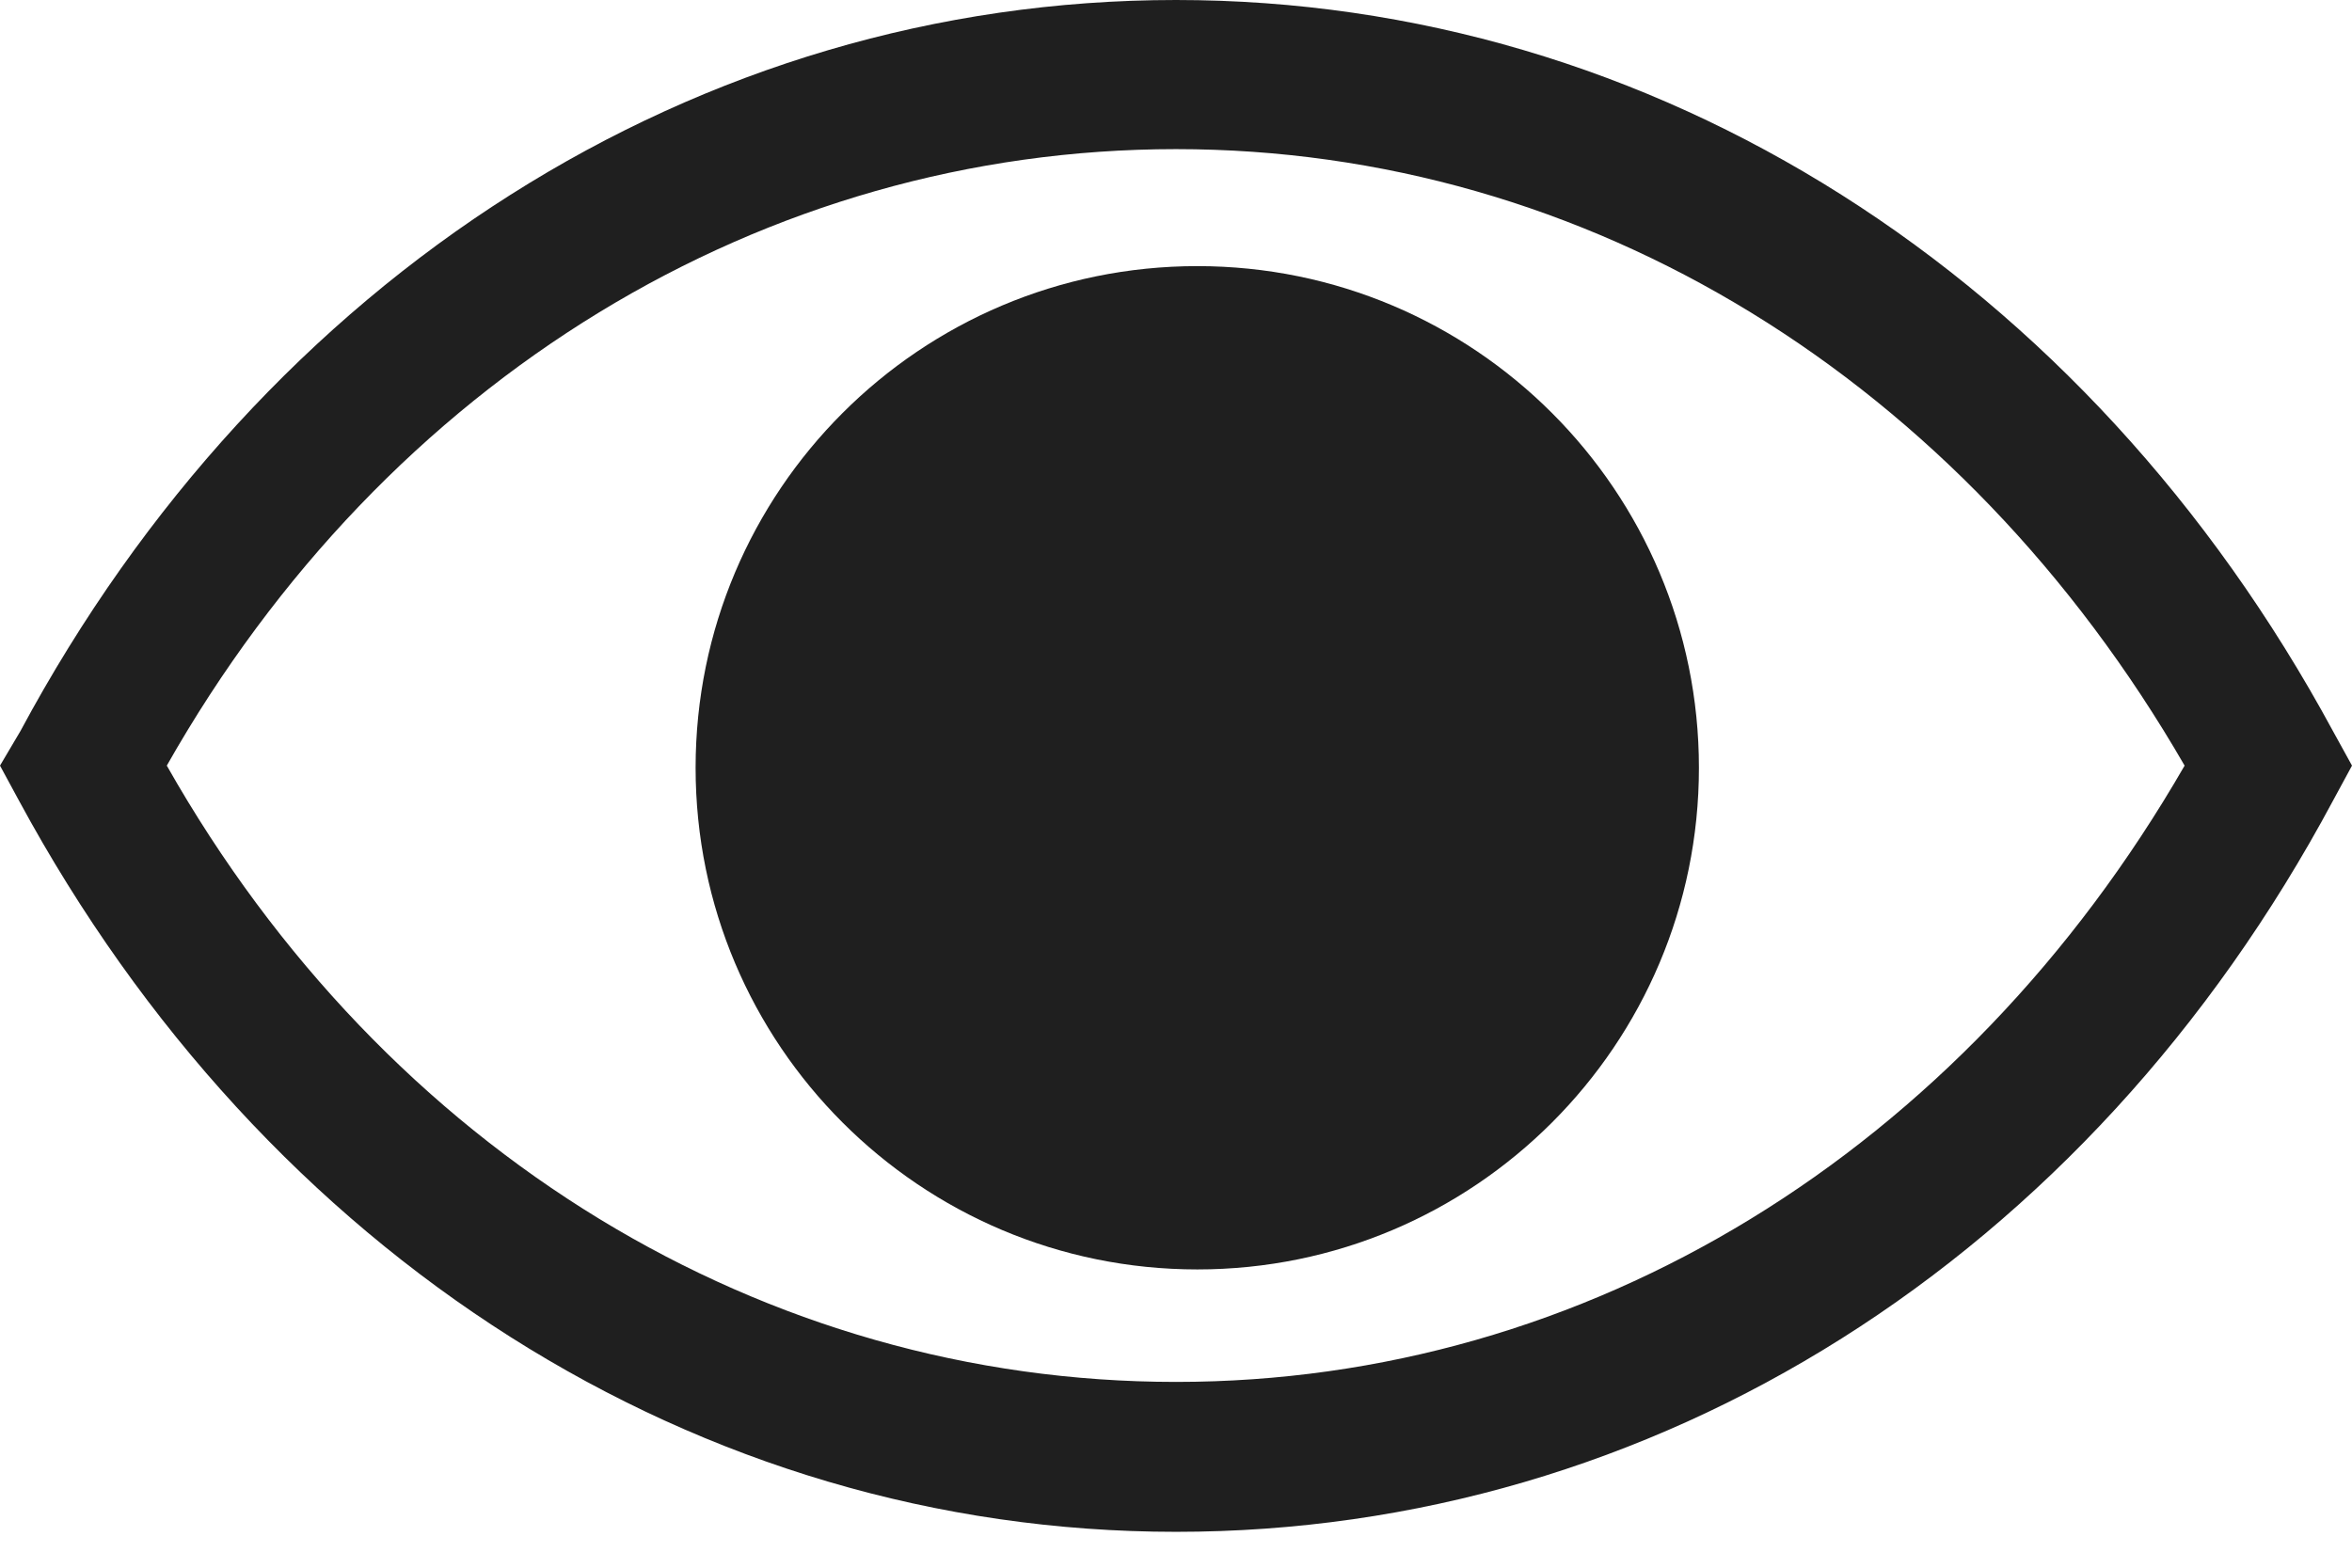 <svg width="12" height="8" viewBox="0 0 12 8" fill="none" xmlns="http://www.w3.org/2000/svg">
<path d="M11.903 3.731C10.646 1.407 8.44 0 6 0C3.56 0 1.351 1.407 0.104 3.731L0 3.907L0.097 4.086C1.354 6.41 3.56 7.817 6 7.817C8.44 7.817 10.649 6.429 11.903 4.086L12 3.907L11.903 3.731ZM6 7.052C3.899 7.052 1.97 5.881 0.851 3.907C1.97 1.933 3.899 0.761 6 0.761C8.101 0.761 10.008 1.937 11.146 3.907C10.008 5.881 8.097 7.052 6 7.052Z" fill="#1F1F1F"/>
<path d="M6.109 6.478C7.522 6.478 8.668 5.332 8.668 3.918C8.668 2.504 7.522 1.358 6.109 1.358C4.695 1.358 3.549 2.504 3.549 3.918C3.549 5.332 4.695 6.478 6.109 6.478Z" fill="#1F1F1F"/>
</svg>
